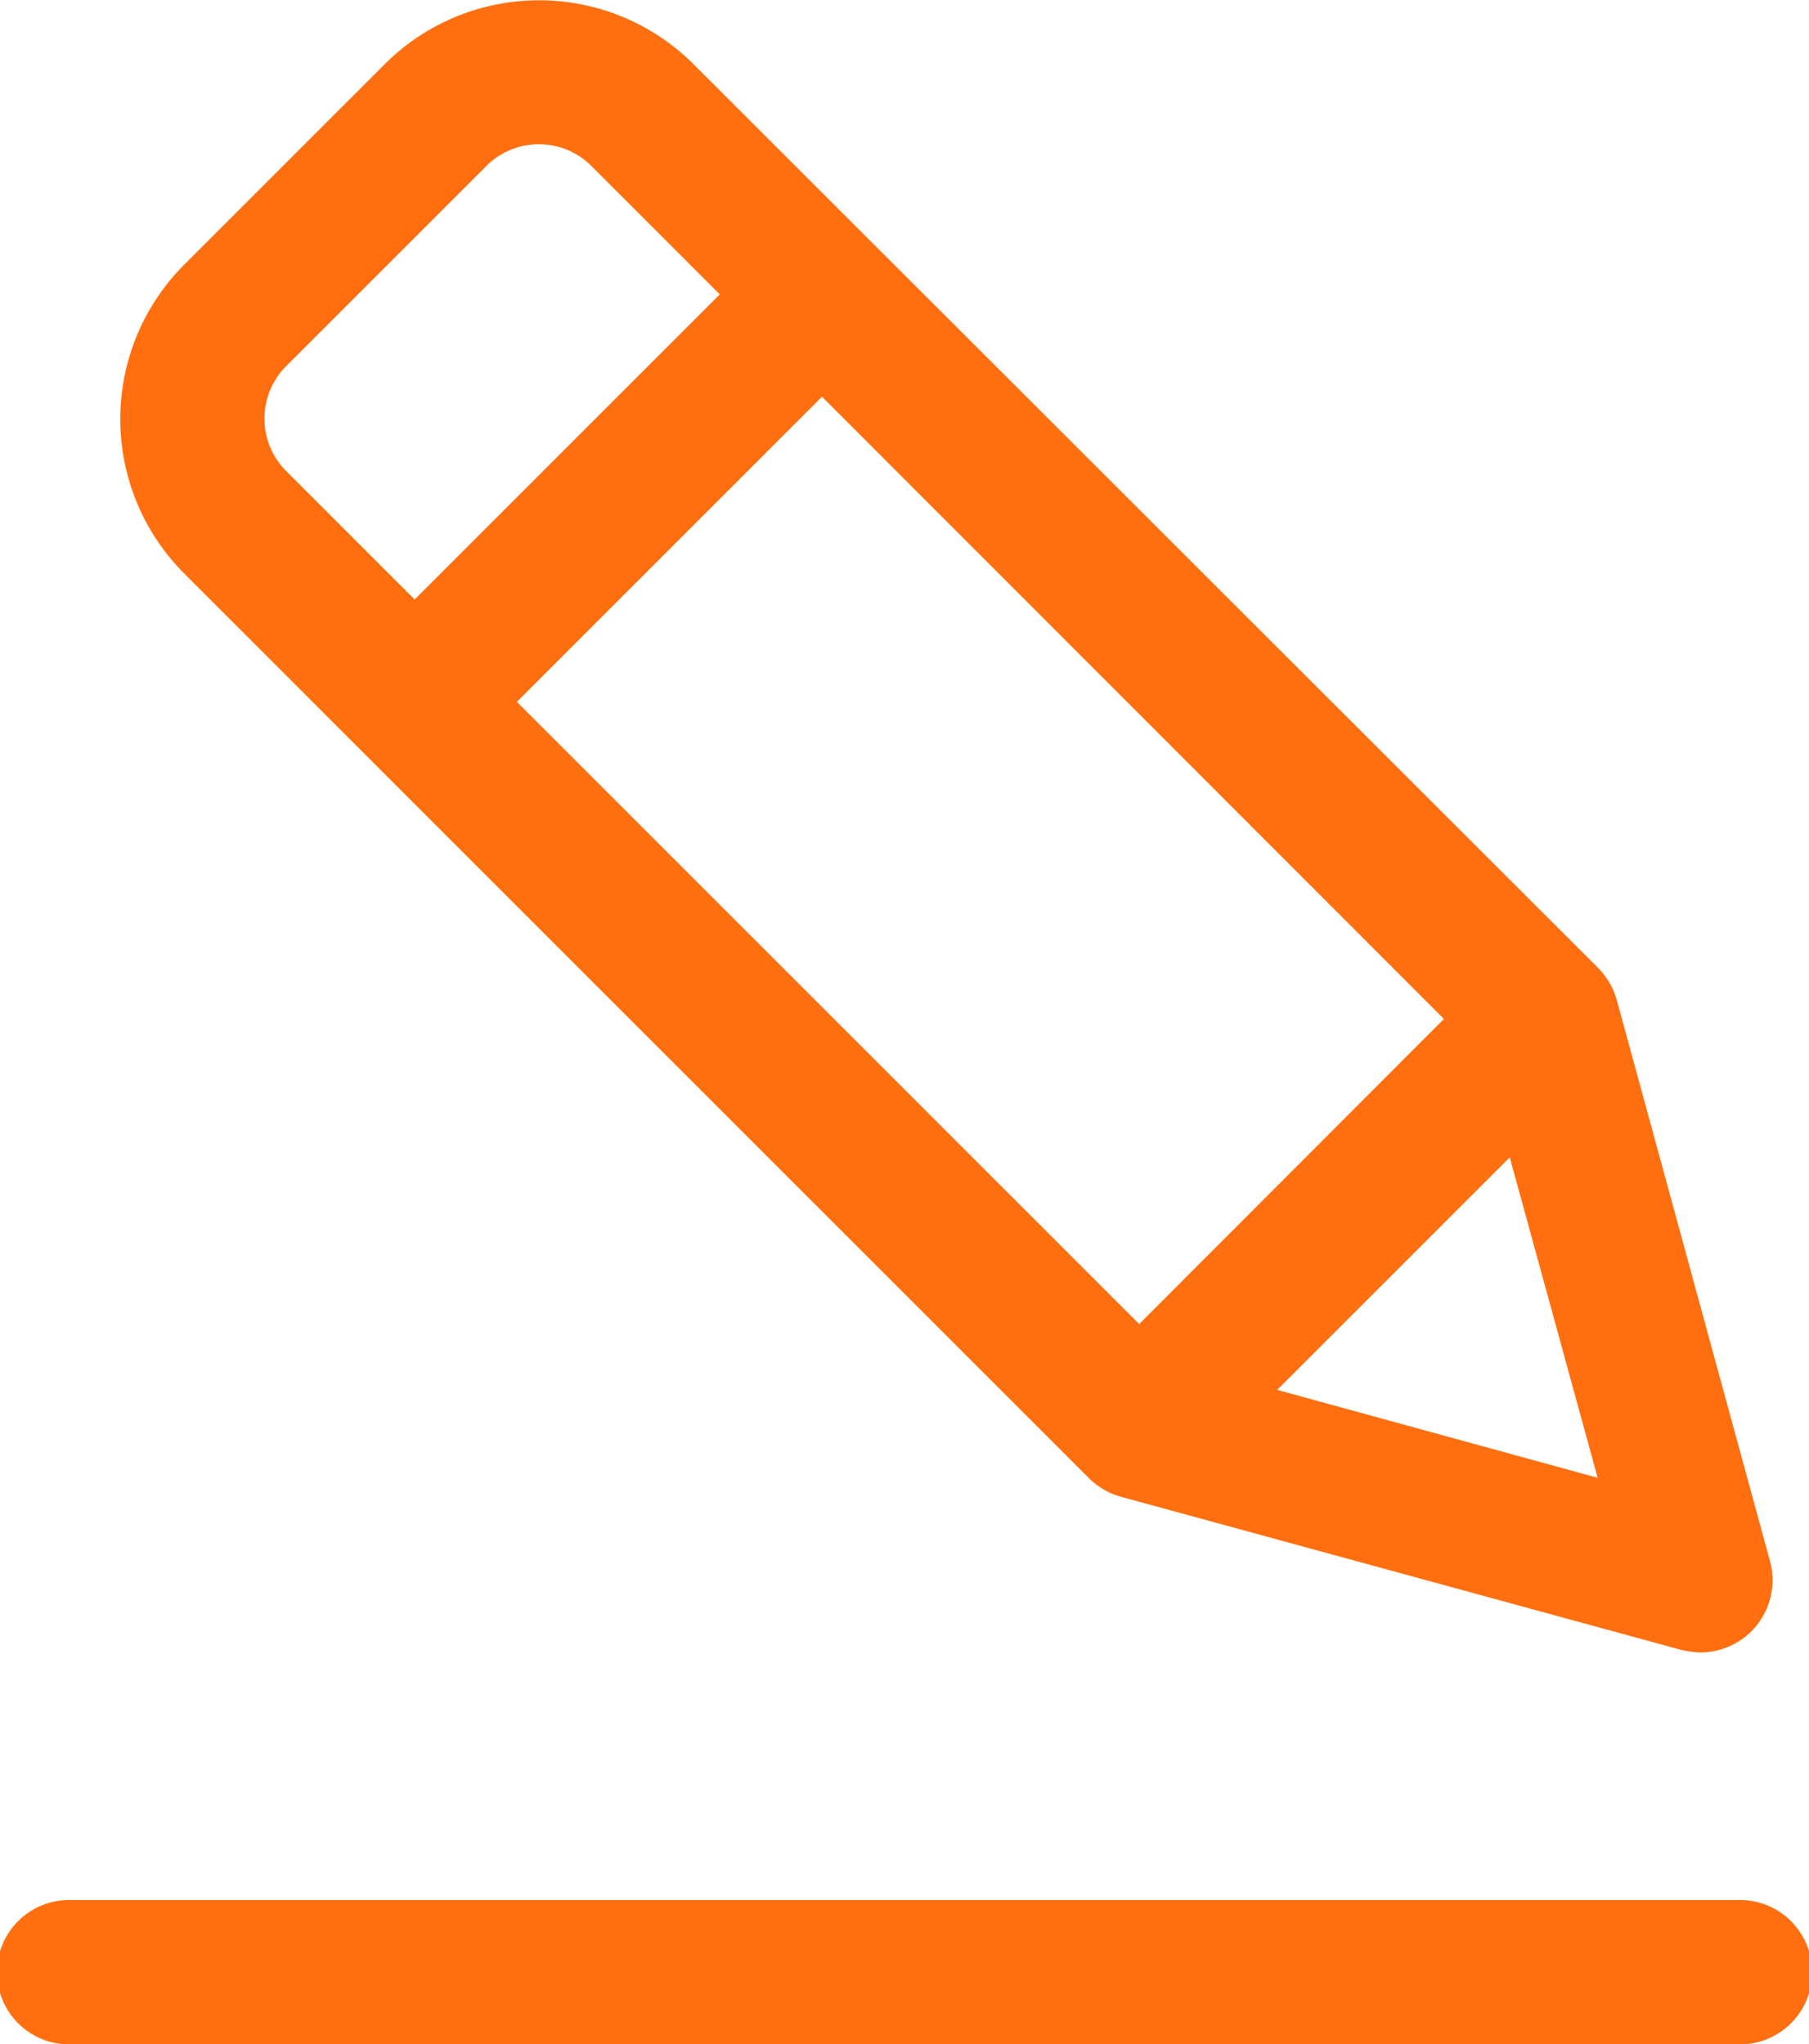 <svg xmlns="http://www.w3.org/2000/svg" width="14.157" height="16" viewBox="0 0 14.157 16">
  <g id="edit-context" transform="translate(-42.9 -15.325)">
    <path id="Path_31" data-name="Path 31" d="M63.628,28.239l-4.391-1.2a.576.576,0,0,1-.249-.146l-7.079-7.079a1.71,1.71,0,0,1,0-2.418l1.568-1.568a1.71,1.71,0,0,1,2.418,0L62.973,22.9a.577.577,0,0,1,.146.249l1.2,4.395a.566.566,0,0,1-.545.714A.777.777,0,0,1,63.628,28.239ZM61.767,23.3,56.9,18.43l-2.388,2.388,4.87,4.87Zm-6.673-6.677a.581.581,0,0,0-.82,0l-1.568,1.568a.581.581,0,0,0,0,.82l1.006,1.006L56.1,17.629Zm7.188,7.76-1.82,1.82,2.508.688Z" transform="translate(-7.567 0)" fill="#ff6f0f"/>
    <path id="Path_32" data-name="Path 32" d="M43.465,463H56.493a.565.565,0,1,1,0,1.129H43.465a.565.565,0,1,1,0-1.129Z" transform="translate(0 -432.804)" fill="#ff6f0f"/>
  </g>
</svg>
